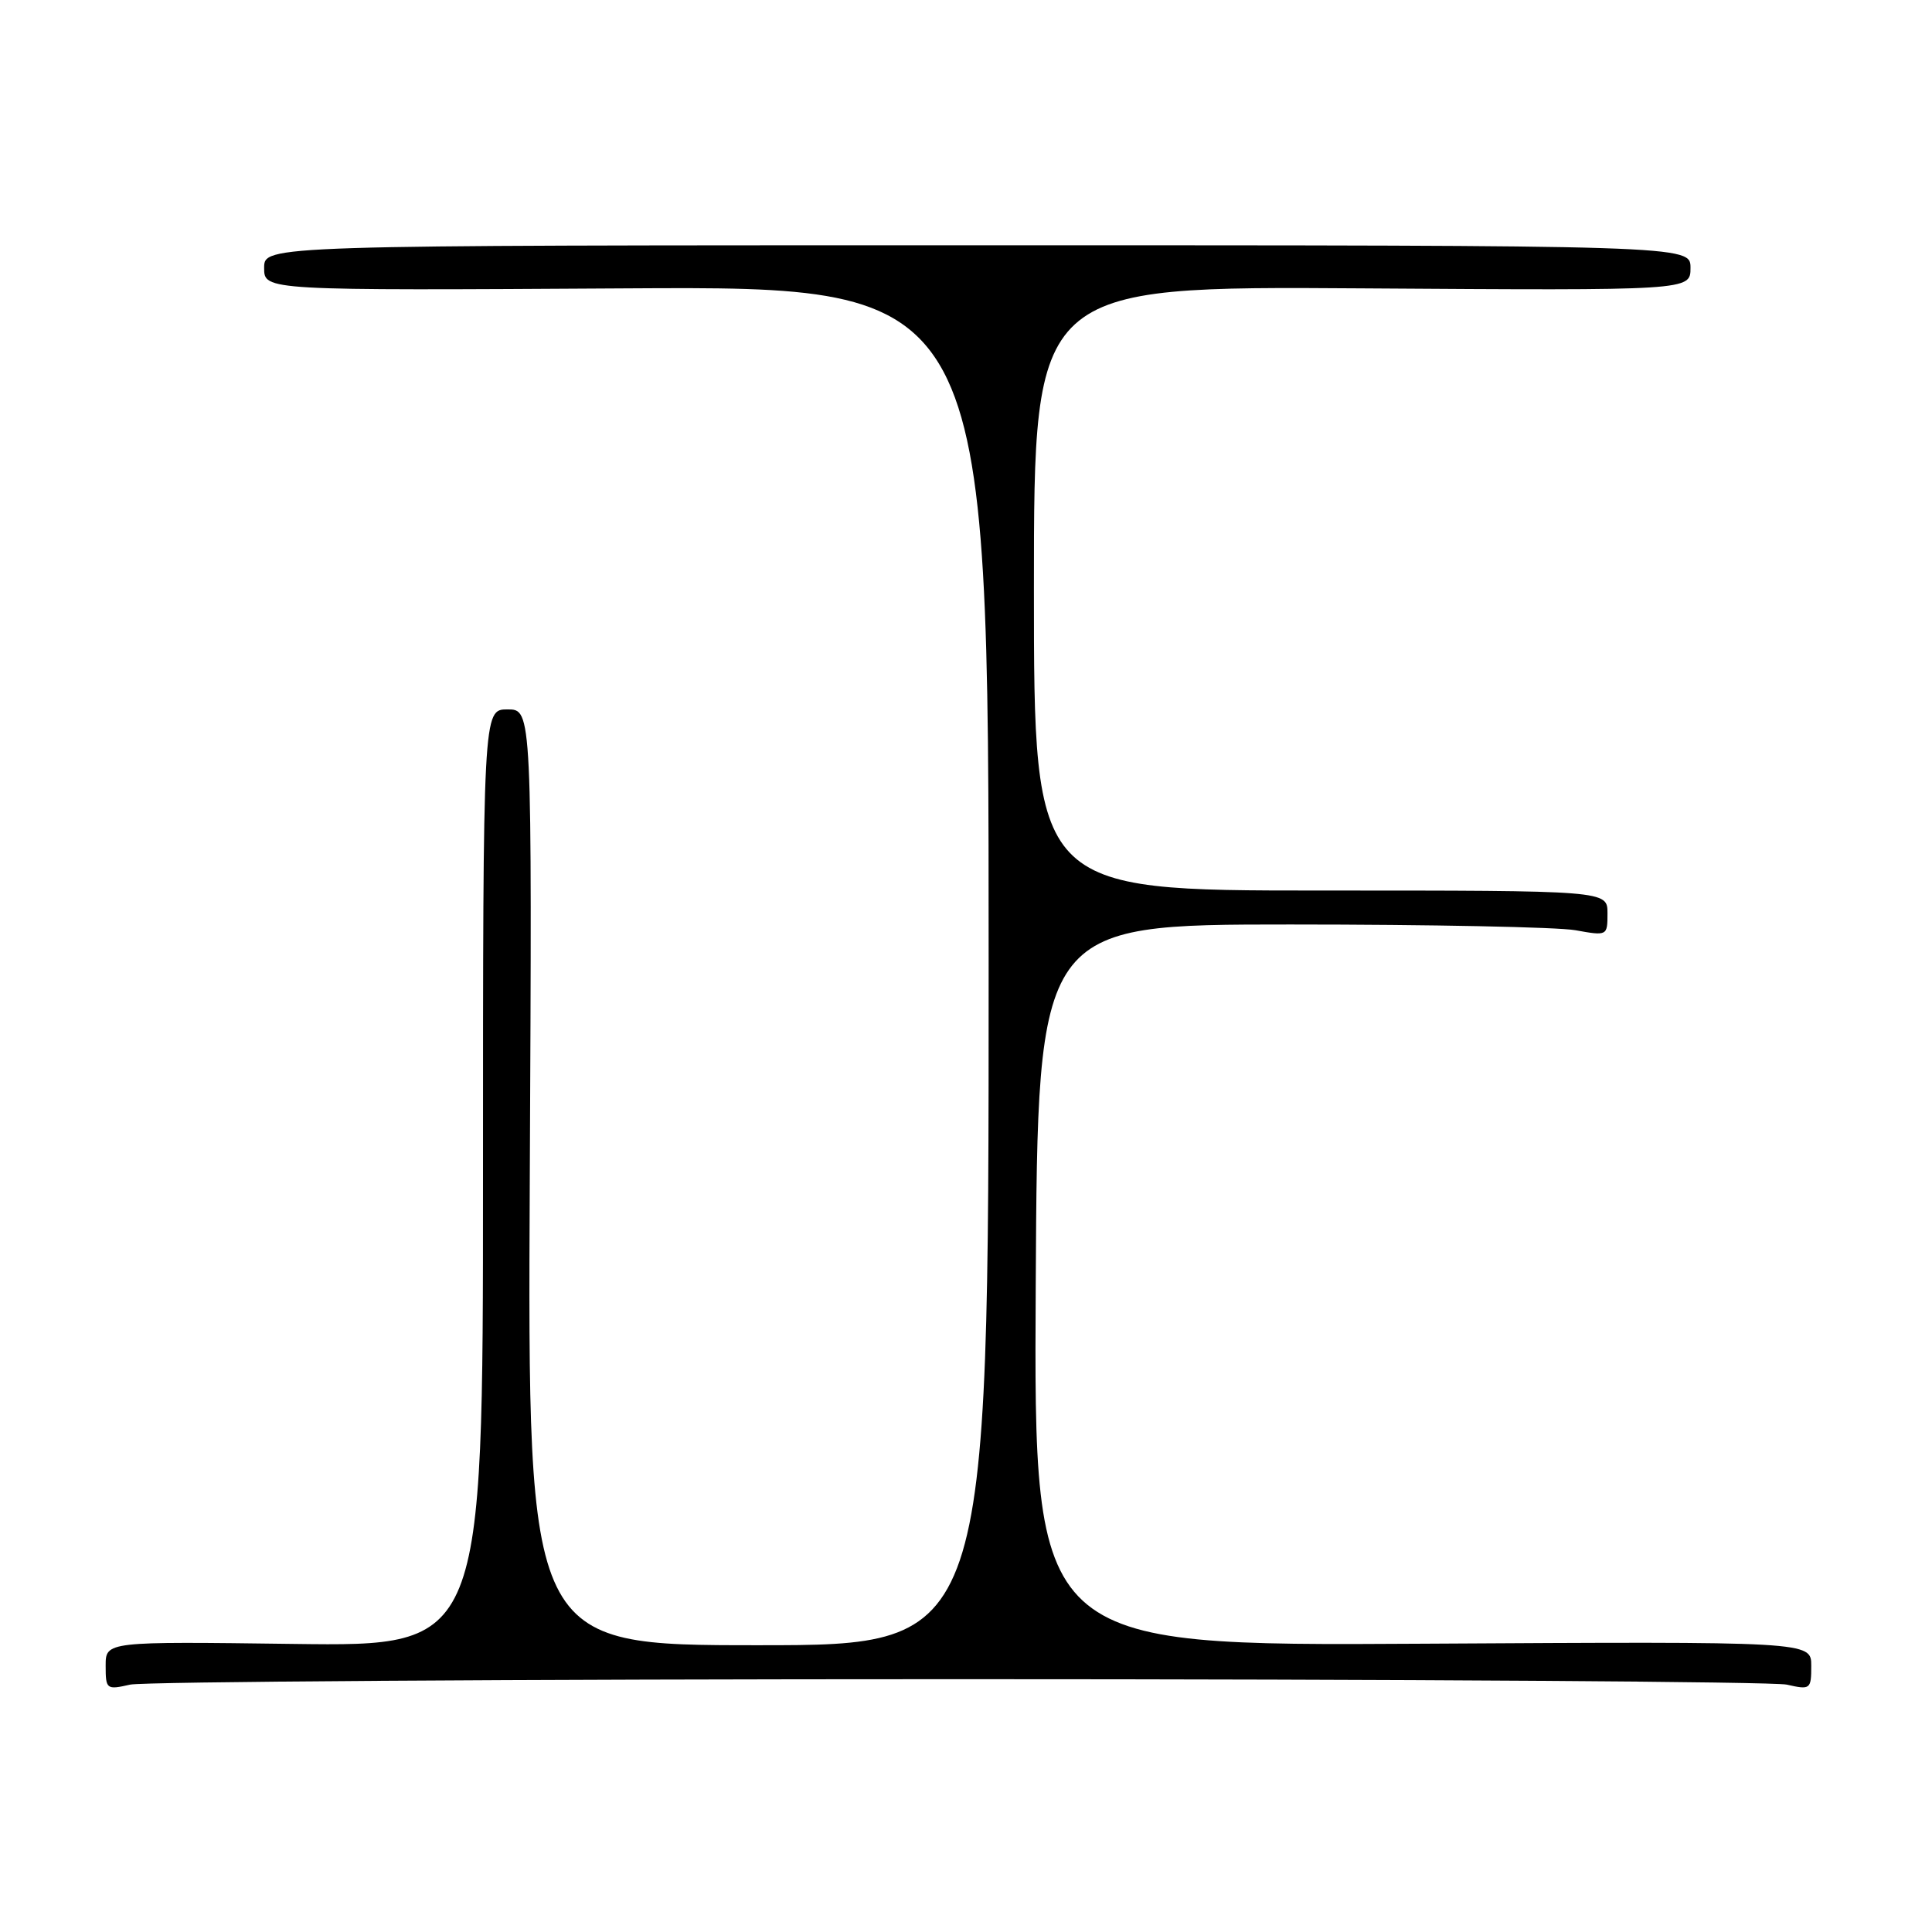 <?xml version="1.0" encoding="UTF-8" standalone="no"?>
<!DOCTYPE svg PUBLIC "-//W3C//DTD SVG 1.1//EN" "http://www.w3.org/Graphics/SVG/1.1/DTD/svg11.dtd" >
<svg xmlns="http://www.w3.org/2000/svg" xmlns:xlink="http://www.w3.org/1999/xlink" version="1.1" viewBox="0 0 256 256">
 <g >
 <path fill="currentColor"
d=" M 127.00 222.50 C 185.58 222.50 234.96 222.83 236.75 223.22 C 239.89 223.93 240.00 223.85 240.00 220.72 C 240.00 217.50 240.00 217.50 188.49 217.80 C 136.98 218.10 136.98 218.10 137.24 170.30 C 137.50 122.50 137.50 122.50 171.00 122.50 C 189.43 122.50 206.41 122.84 208.75 123.26 C 212.98 124.02 213.00 124.01 213.00 121.01 C 213.00 118.00 213.00 118.00 175.00 118.00 C 137.00 118.00 137.00 118.00 137.00 77.96 C 137.00 37.92 137.00 37.92 180.50 38.21 C 224.00 38.50 224.00 38.50 224.00 35.50 C 224.00 32.50 224.00 32.50 129.50 32.50 C 35.00 32.50 35.00 32.50 35.00 35.50 C 35.00 38.50 35.00 38.50 83.00 38.21 C 131.00 37.93 131.00 37.93 131.00 127.96 C 131.00 218.00 131.00 218.00 100.45 218.00 C 69.91 218.00 69.91 218.00 70.20 156.00 C 70.50 94.00 70.50 94.00 67.25 94.00 C 64.00 94.00 64.00 94.00 64.00 156.08 C 64.00 218.15 64.00 218.15 39.00 217.83 C 14.00 217.50 14.00 217.50 14.00 220.72 C 14.00 223.85 14.11 223.93 17.25 223.22 C 19.04 222.83 68.42 222.50 127.00 222.50 Z "/>
</g>
</svg>